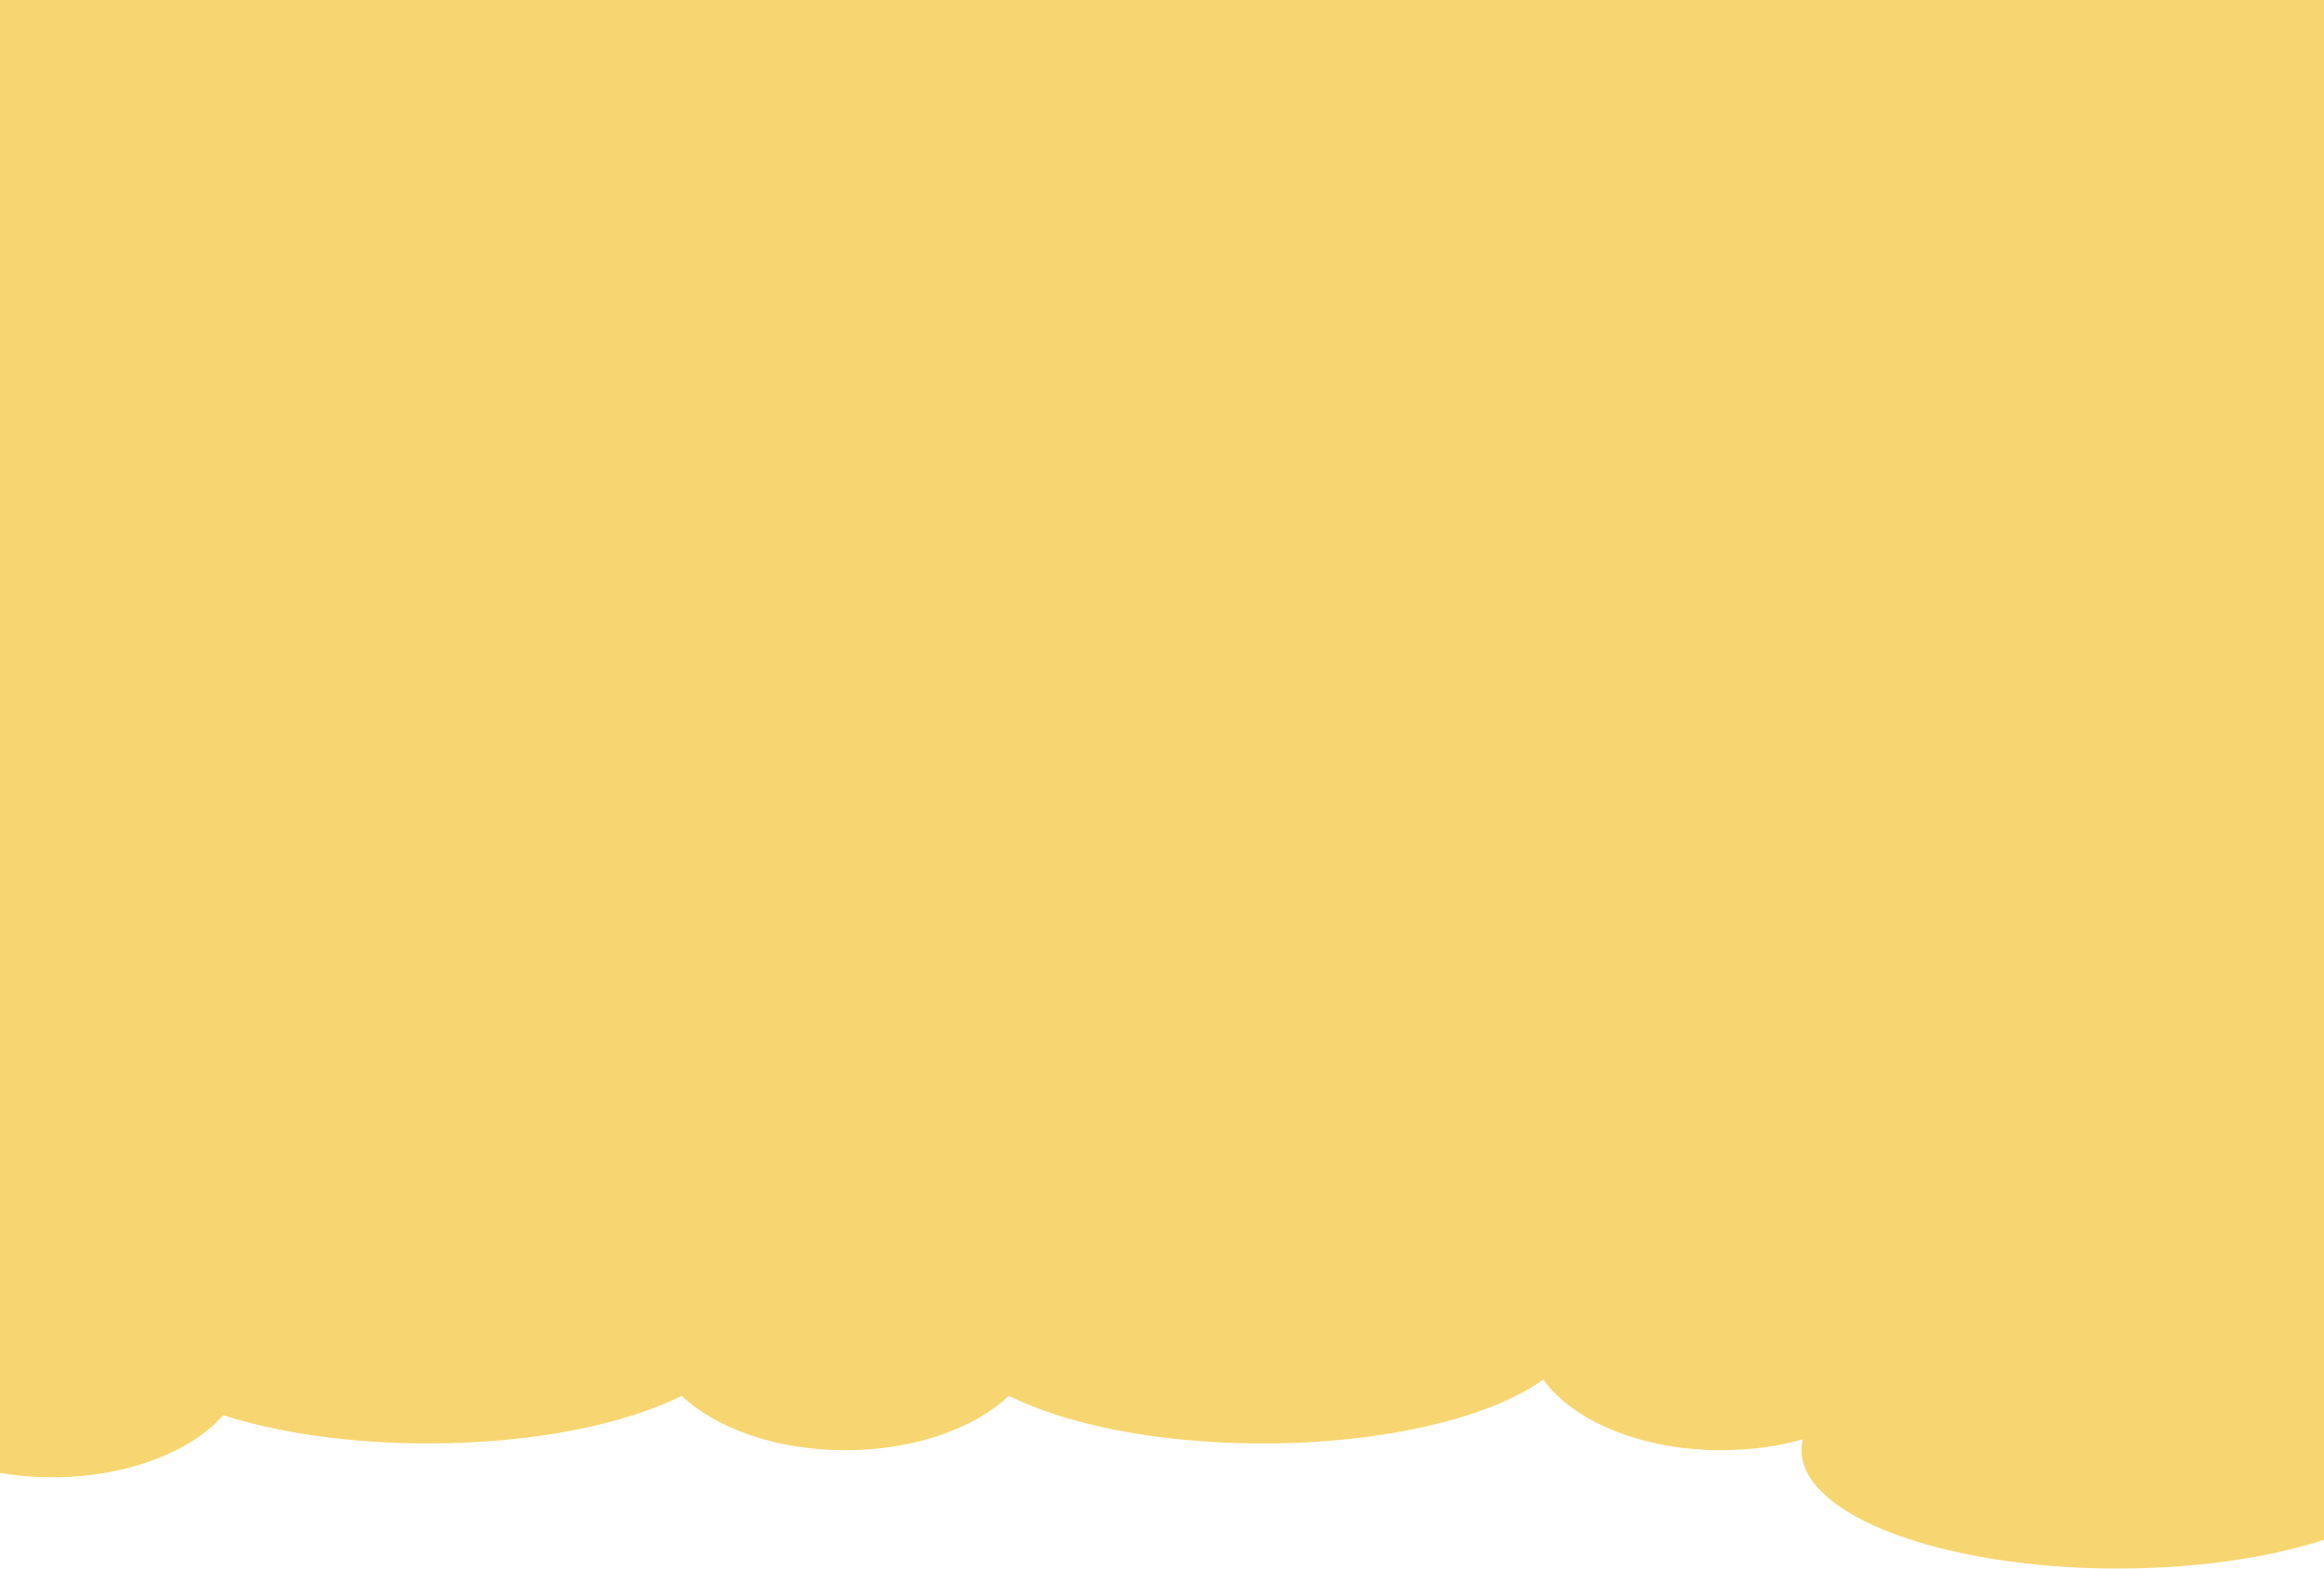 <svg width="1440" height="972" viewBox="0 0 1440 972" fill="none" xmlns="http://www.w3.org/2000/svg">
<path fill-rule="evenodd" clip-rule="evenodd" d="M1117.05 891.917C1116.5 894.145 1116.23 896.402 1116.23 898.684C1116.23 939.175 1203.93 972 1312.11 972C1420.3 972 1508 939.175 1508 898.684C1508 879.199 1487.69 861.49 1454.57 848.359L1454.57 0L-6.197 0L-6.197 772.66C-53.762 782.459 -88 809.858 -88 842.125C-88 882.617 -34.085 915.442 32.423 915.442C78.172 915.442 117.964 899.909 138.345 877.033C172.529 887.923 216.834 894.494 265.239 894.494C329.574 894.494 386.665 882.886 422.377 864.961C443.796 885.246 481.194 898.684 523.746 898.684C566.299 898.684 603.697 885.246 625.116 864.961C660.828 882.886 717.919 894.494 782.254 894.494C857.932 894.494 923.587 878.432 956.21 854.918C974.877 880.692 1017.21 898.684 1066.45 898.684C1084.52 898.684 1101.66 896.26 1117.05 891.917Z" fill="#F7D671"/>
</svg>
